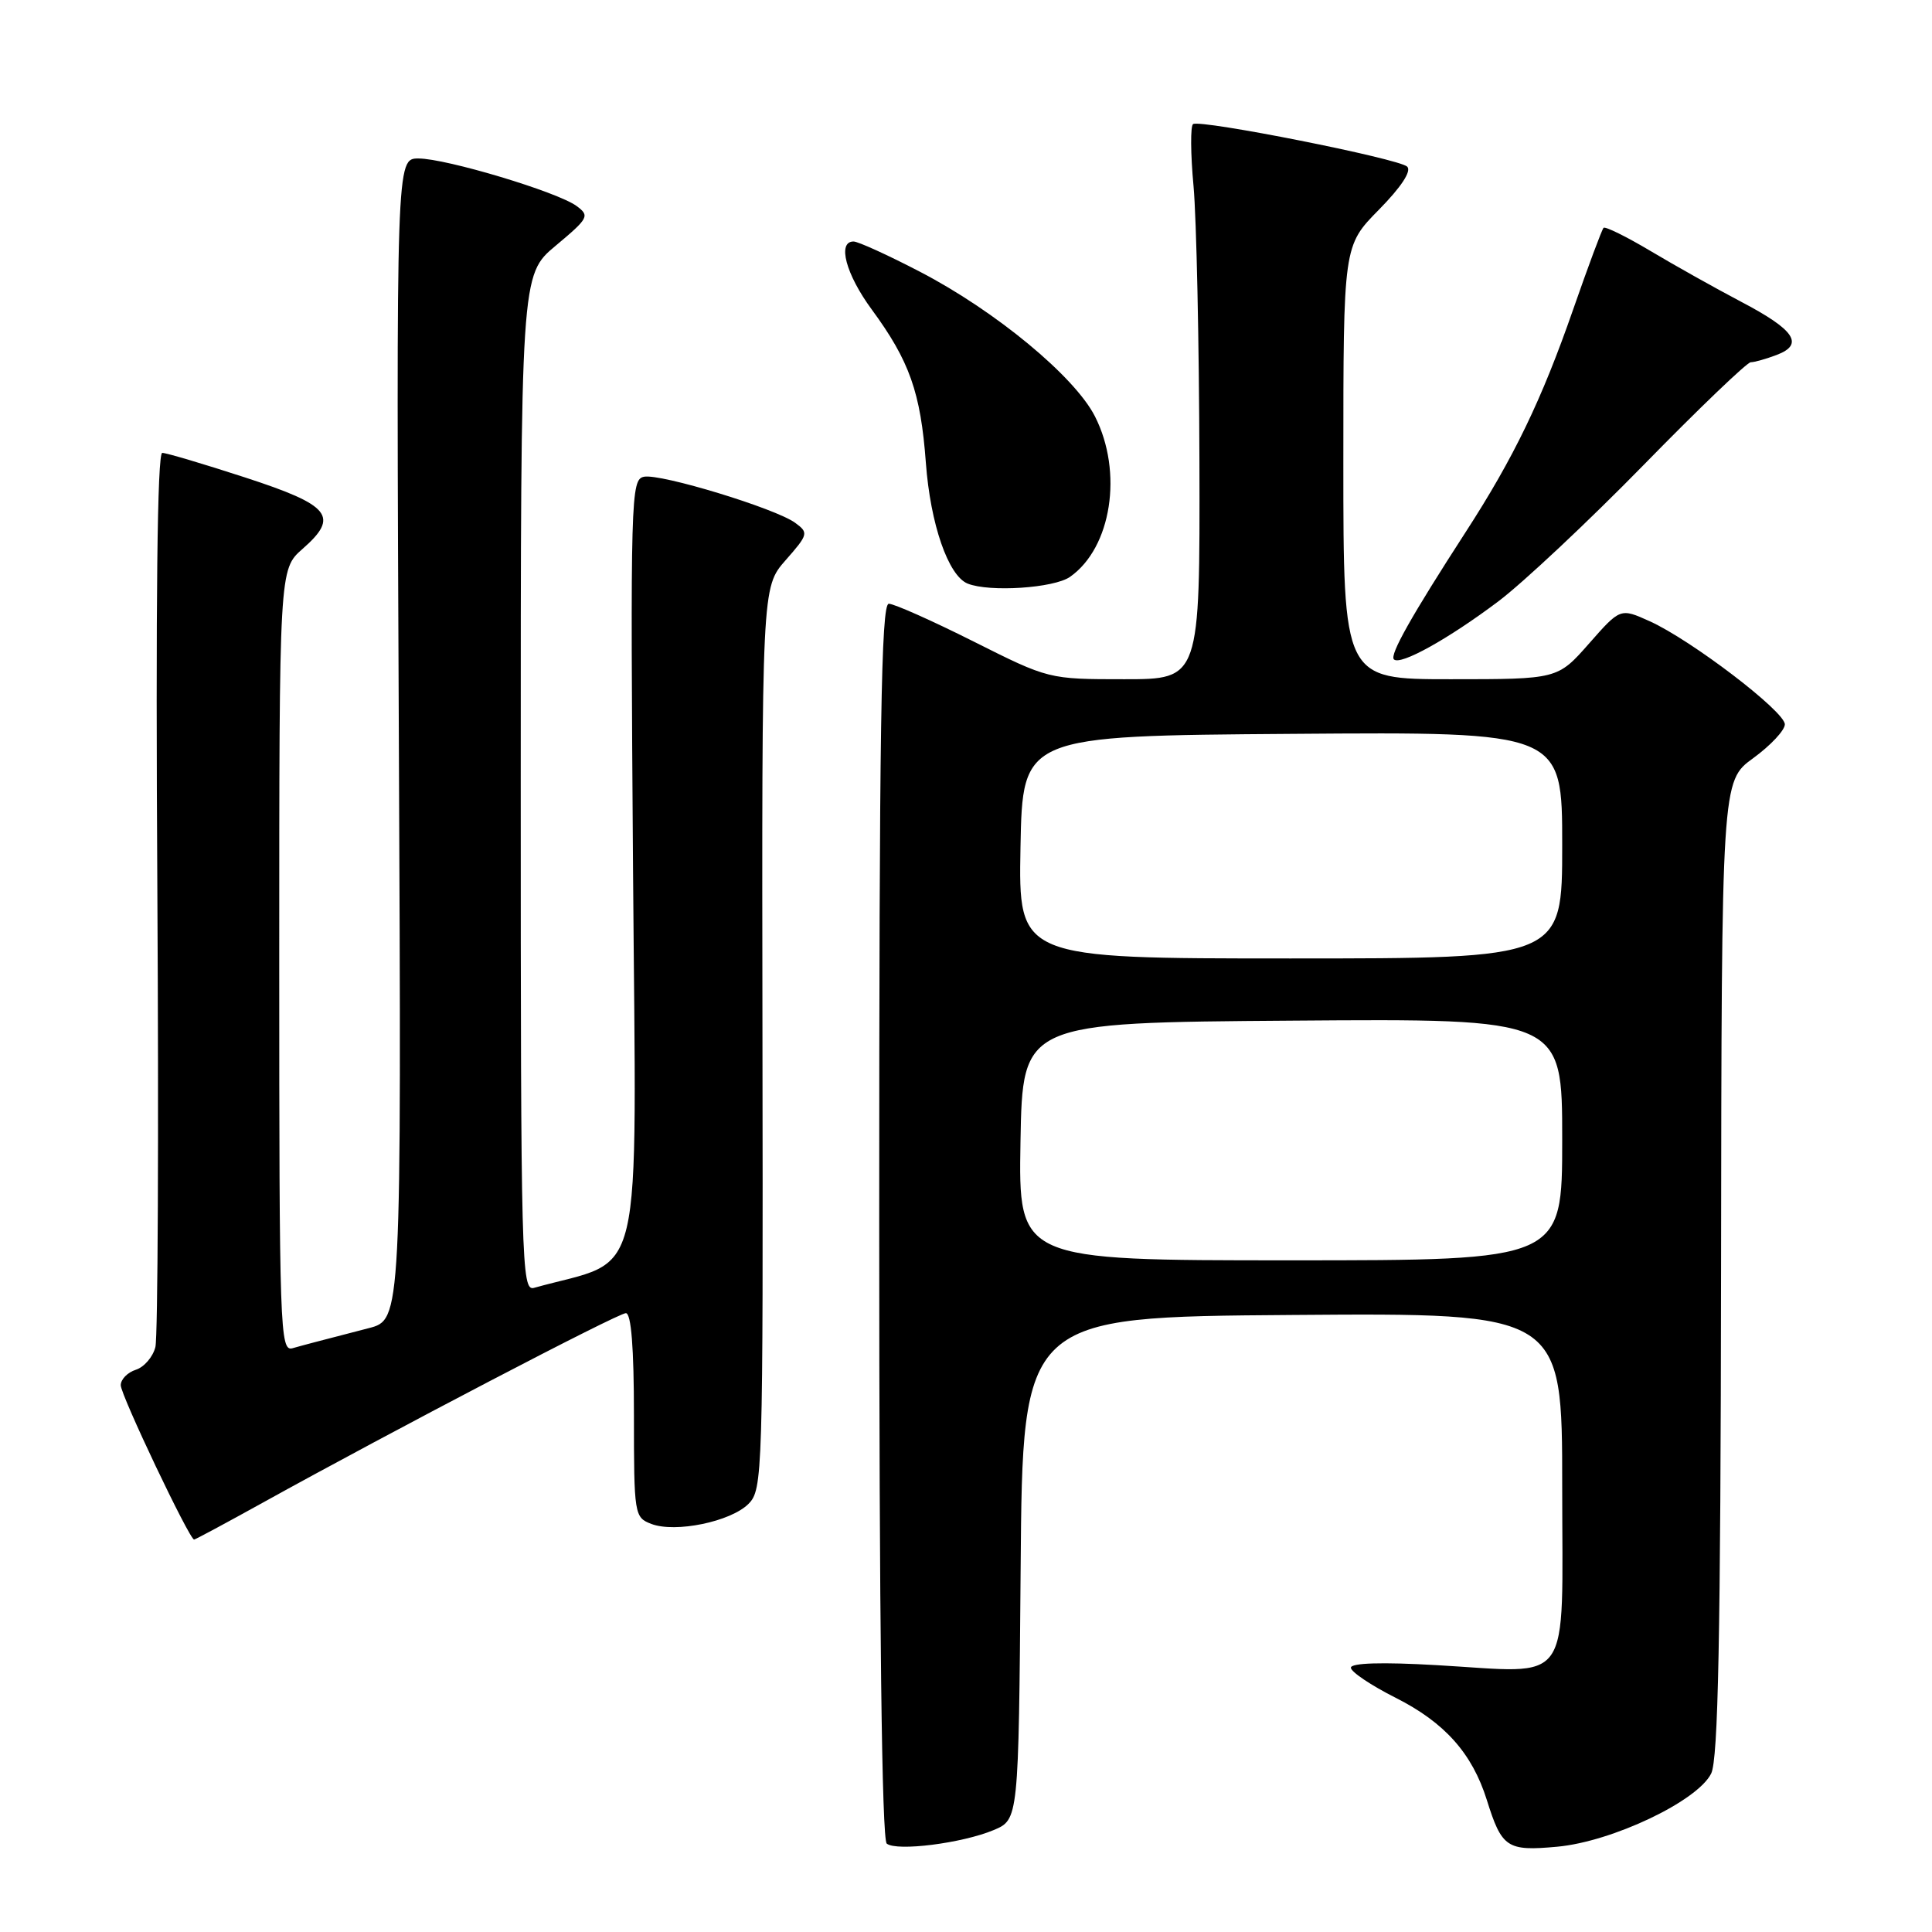 <?xml version="1.0" encoding="UTF-8" standalone="no"?>
<!DOCTYPE svg PUBLIC "-//W3C//DTD SVG 1.1//EN" "http://www.w3.org/Graphics/SVG/1.1/DTD/svg11.dtd" >
<svg xmlns="http://www.w3.org/2000/svg" xmlns:xlink="http://www.w3.org/1999/xlink" version="1.1" viewBox="0 0 256 256">
 <g >
 <path fill="currentColor"
d=" M 131.65 242.50 C 134.97 241.11 134.97 241.11 135.24 207.81 C 135.50 174.50 135.50 174.50 171.25 174.24 C 207.00 173.97 207.00 173.97 207.00 196.97 C 207.00 223.94 208.59 221.68 190.36 220.64 C 183.09 220.22 179.00 220.35 179.00 220.98 C 179.00 221.53 181.67 223.32 184.94 224.97 C 191.43 228.24 195.07 232.33 197.01 238.50 C 199.00 244.85 199.68 245.31 206.33 244.70 C 213.60 244.04 224.93 238.66 226.74 235.00 C 227.67 233.10 227.99 217.04 228.05 168.00 C 228.12 103.50 228.12 103.50 232.31 100.46 C 234.61 98.78 236.50 96.77 236.50 95.98 C 236.50 94.27 224.12 84.82 218.60 82.32 C 214.70 80.56 214.70 80.56 210.55 85.28 C 206.39 90.00 206.39 90.00 192.20 90.00 C 178.00 90.00 178.00 90.00 178.00 61.28 C 178.00 32.57 178.00 32.57 182.71 27.79 C 185.67 24.78 187.06 22.67 186.46 22.08 C 185.38 21.02 159.12 15.81 158.09 16.44 C 157.73 16.67 157.75 20.37 158.15 24.67 C 158.54 28.98 158.89 45.44 158.93 61.25 C 159.00 90.00 159.00 90.00 148.98 90.00 C 138.96 90.00 138.96 90.00 129.00 85.00 C 123.52 82.25 118.47 80.00 117.77 80.00 C 116.75 80.00 116.50 96.39 116.50 161.75 C 116.50 215.06 116.85 243.77 117.50 244.29 C 118.83 245.34 127.49 244.24 131.65 242.50 Z  M 34.75 199.15 C 52.01 189.59 81.89 174.00 82.93 174.00 C 83.64 174.00 84.00 178.61 84.00 187.52 C 84.00 200.73 84.06 201.07 86.31 201.93 C 89.50 203.14 96.81 201.63 99.17 199.28 C 101.06 197.38 101.12 195.57 101.03 137.58 C 100.94 77.83 100.94 77.83 104.09 74.24 C 107.11 70.81 107.16 70.59 105.37 69.28 C 102.77 67.37 87.57 62.74 85.34 63.17 C 83.58 63.51 83.52 65.67 83.88 115.20 C 84.30 171.98 85.60 166.50 70.75 170.65 C 69.10 171.11 69.00 167.45 69.00 103.78 C 69.00 36.42 69.00 36.42 73.64 32.55 C 78.01 28.89 78.17 28.60 76.39 27.29 C 73.83 25.42 59.11 21.00 55.45 21.00 C 52.50 21.00 52.50 21.00 52.85 97.93 C 53.20 174.87 53.20 174.87 48.85 175.99 C 41.53 177.89 40.56 178.14 38.75 178.65 C 37.10 179.11 37.00 176.19 37.00 127.29 C 37.00 75.45 37.00 75.45 40.08 72.74 C 45.00 68.43 43.82 66.96 32.49 63.27 C 26.99 61.48 22.05 60.01 21.50 60.01 C 20.84 60.00 20.62 79.78 20.85 118.05 C 21.04 149.98 20.92 177.18 20.59 178.49 C 20.26 179.80 19.10 181.15 18.00 181.50 C 16.90 181.85 16.00 182.77 16.00 183.55 C 16.00 184.86 25.10 204.00 25.72 204.00 C 25.87 204.00 29.93 201.82 34.75 199.15 Z  M 198.53 79.69 C 201.81 77.22 210.48 69.08 217.80 61.60 C 225.11 54.12 231.50 48.00 231.98 48.00 C 232.47 48.00 234.02 47.56 235.42 47.03 C 239.11 45.63 237.82 43.71 230.68 39.97 C 227.28 38.18 221.89 35.16 218.69 33.25 C 215.50 31.35 212.70 29.97 212.48 30.19 C 212.26 30.41 210.45 35.27 208.46 40.98 C 204.28 53.00 200.57 60.68 194.21 70.50 C 187.05 81.57 184.11 86.78 184.70 87.37 C 185.54 88.21 191.91 84.67 198.53 79.69 Z  M 141.78 76.44 C 147.29 72.58 148.84 62.54 145.08 55.16 C 142.38 49.87 131.92 41.22 121.94 36.03 C 117.68 33.81 113.70 32.00 113.10 32.00 C 110.92 32.00 112.07 36.33 115.51 41.01 C 120.52 47.83 121.99 52.00 122.68 61.30 C 123.28 69.45 125.65 76.29 128.22 77.33 C 131.12 78.49 139.65 77.93 141.78 76.44 Z  M 135.22 151.25 C 135.50 135.50 135.50 135.50 171.25 135.24 C 207.00 134.97 207.00 134.97 207.00 150.99 C 207.00 167.00 207.00 167.00 170.97 167.00 C 134.95 167.00 134.95 167.00 135.22 151.25 Z  M 135.22 112.25 C 135.50 97.50 135.50 97.50 171.25 97.24 C 207.00 96.97 207.00 96.97 207.00 111.99 C 207.00 127.00 207.00 127.00 170.97 127.00 C 134.95 127.00 134.95 127.00 135.22 112.25 Z "/>
</g>
</svg>